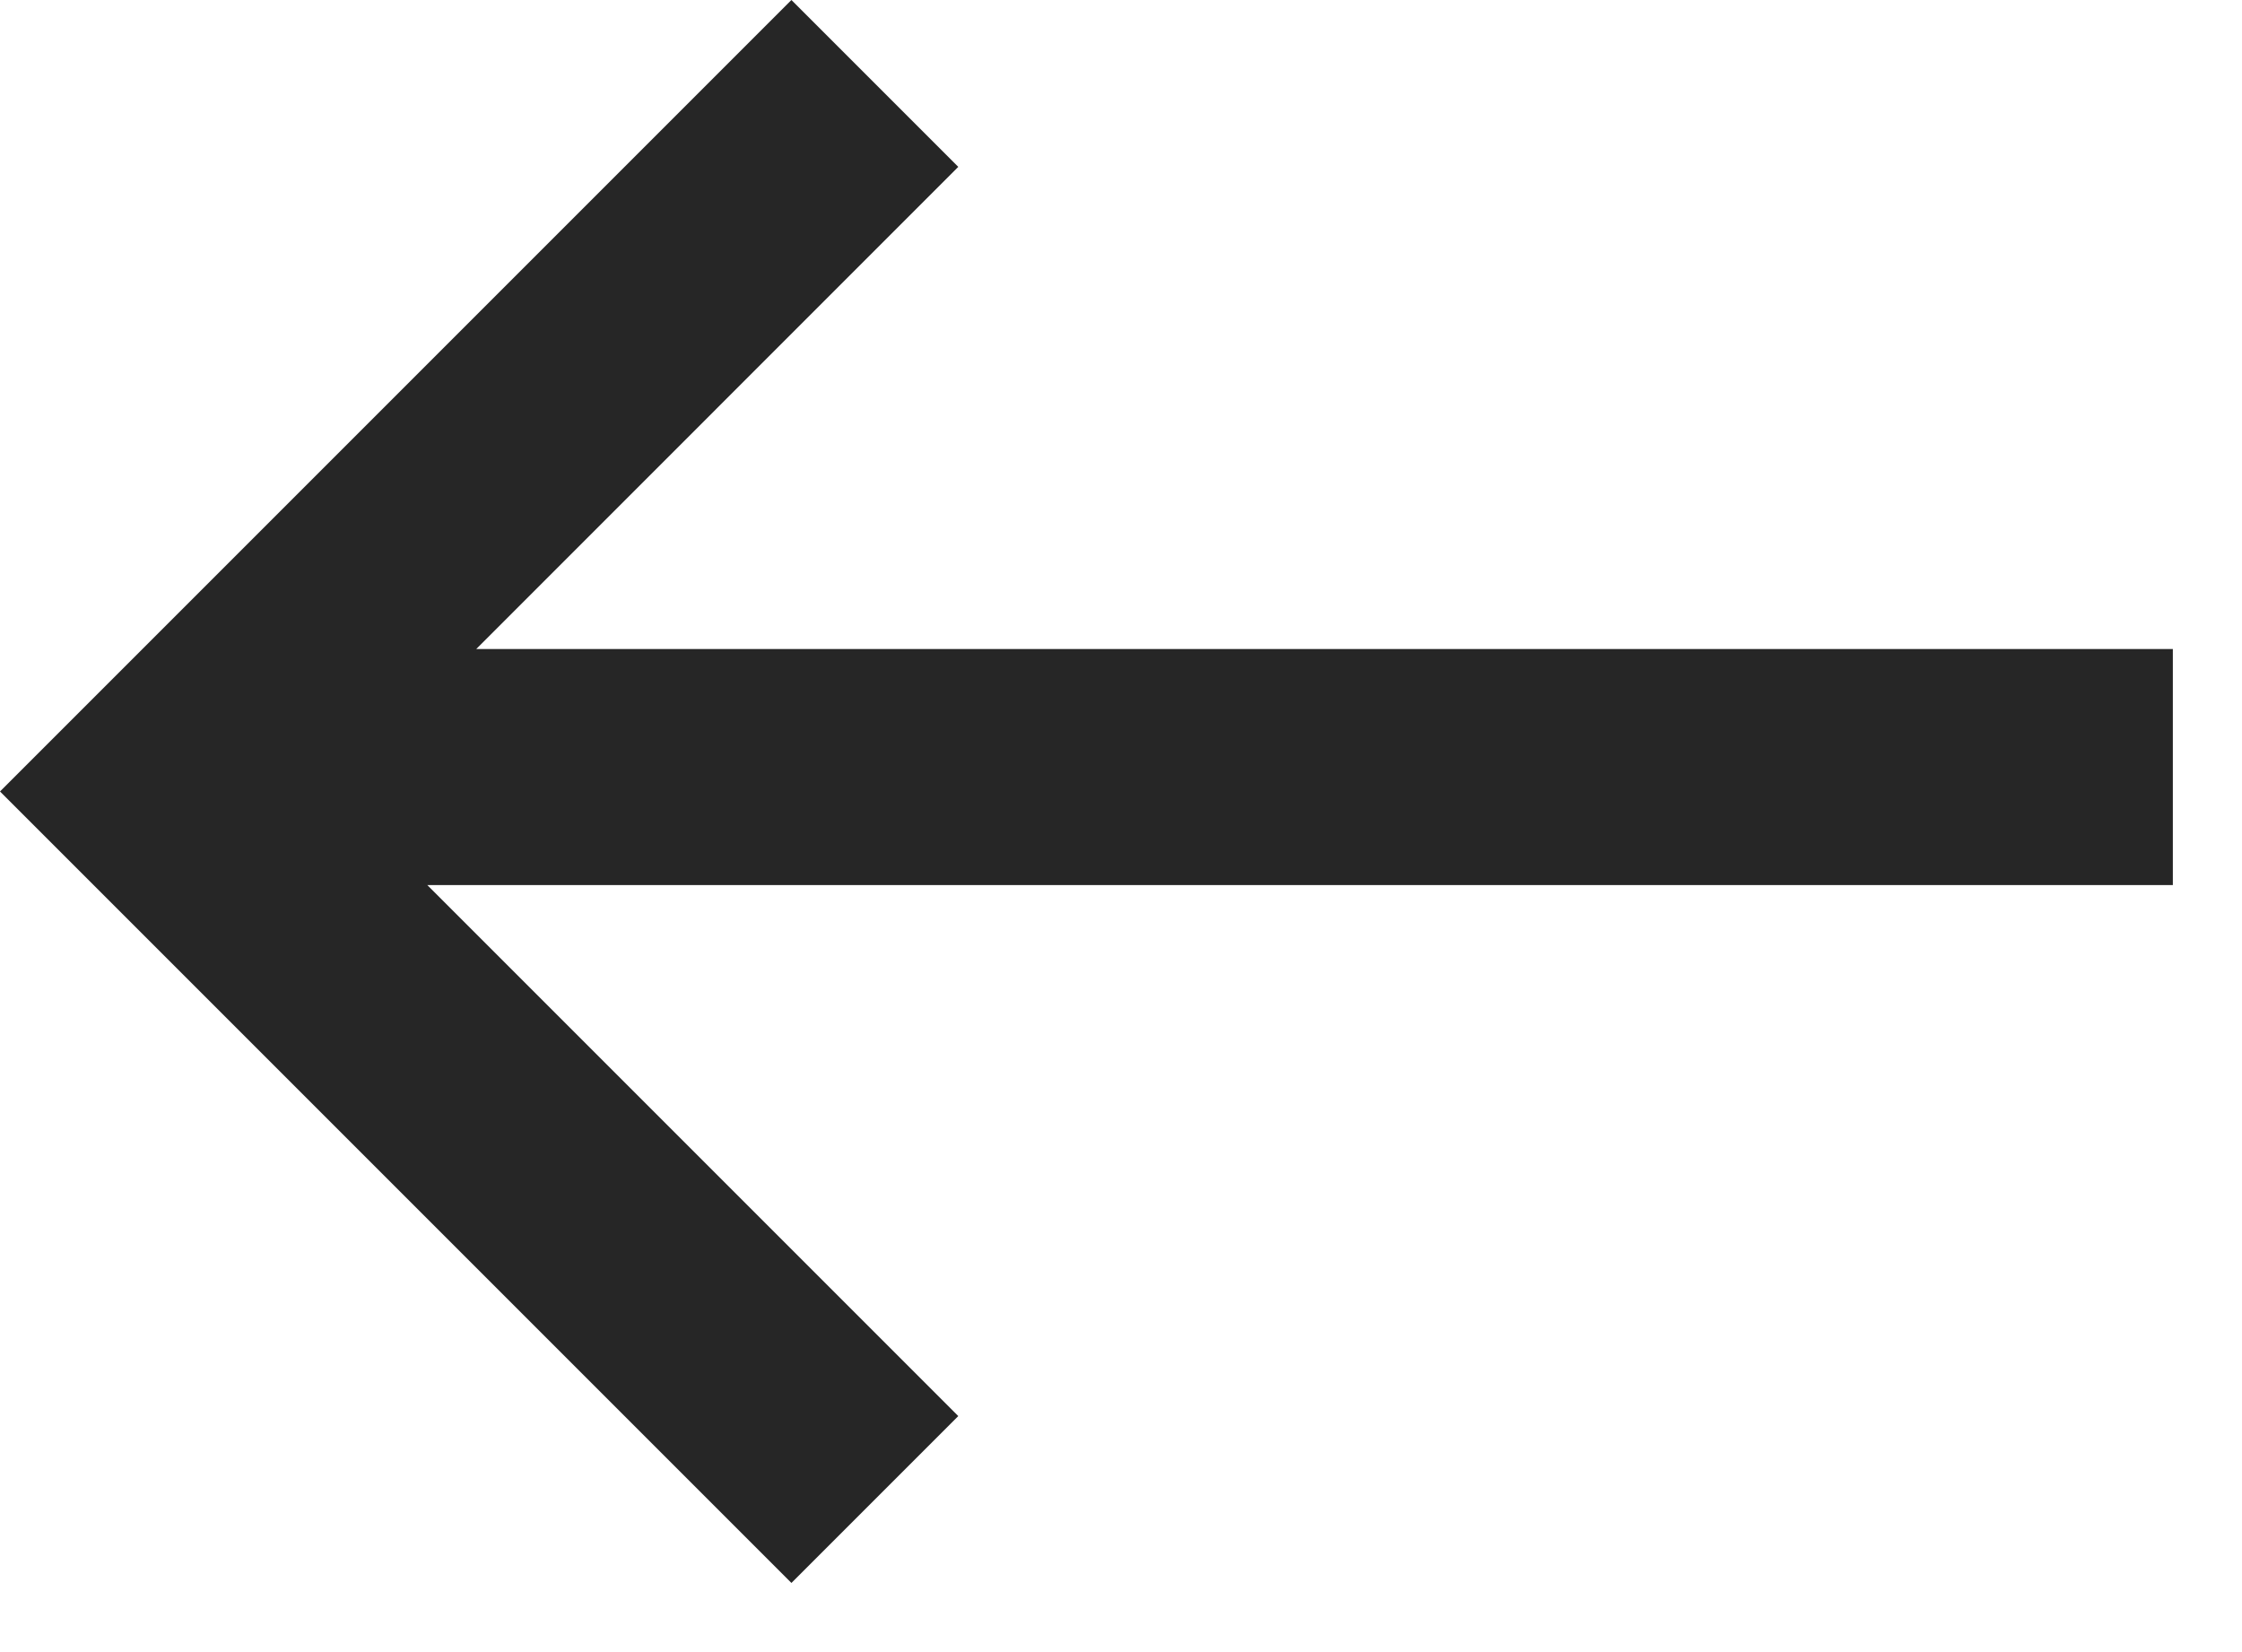 <svg width="19" height="14" viewBox="0 0 19 14" fill="none" xmlns="http://www.w3.org/2000/svg">
<path fill-rule="evenodd" clip-rule="evenodd" d="M6.707 -2.95639e-05L0.707 6L0 6.707L0.707 7.414L6.707 13.414L8.121 12L3.621 7.5L18.414 7.5V5.5L4.036 5.5L8.121 1.414L6.707 -2.95639e-05Z" fill="#262626"/>
</svg>
